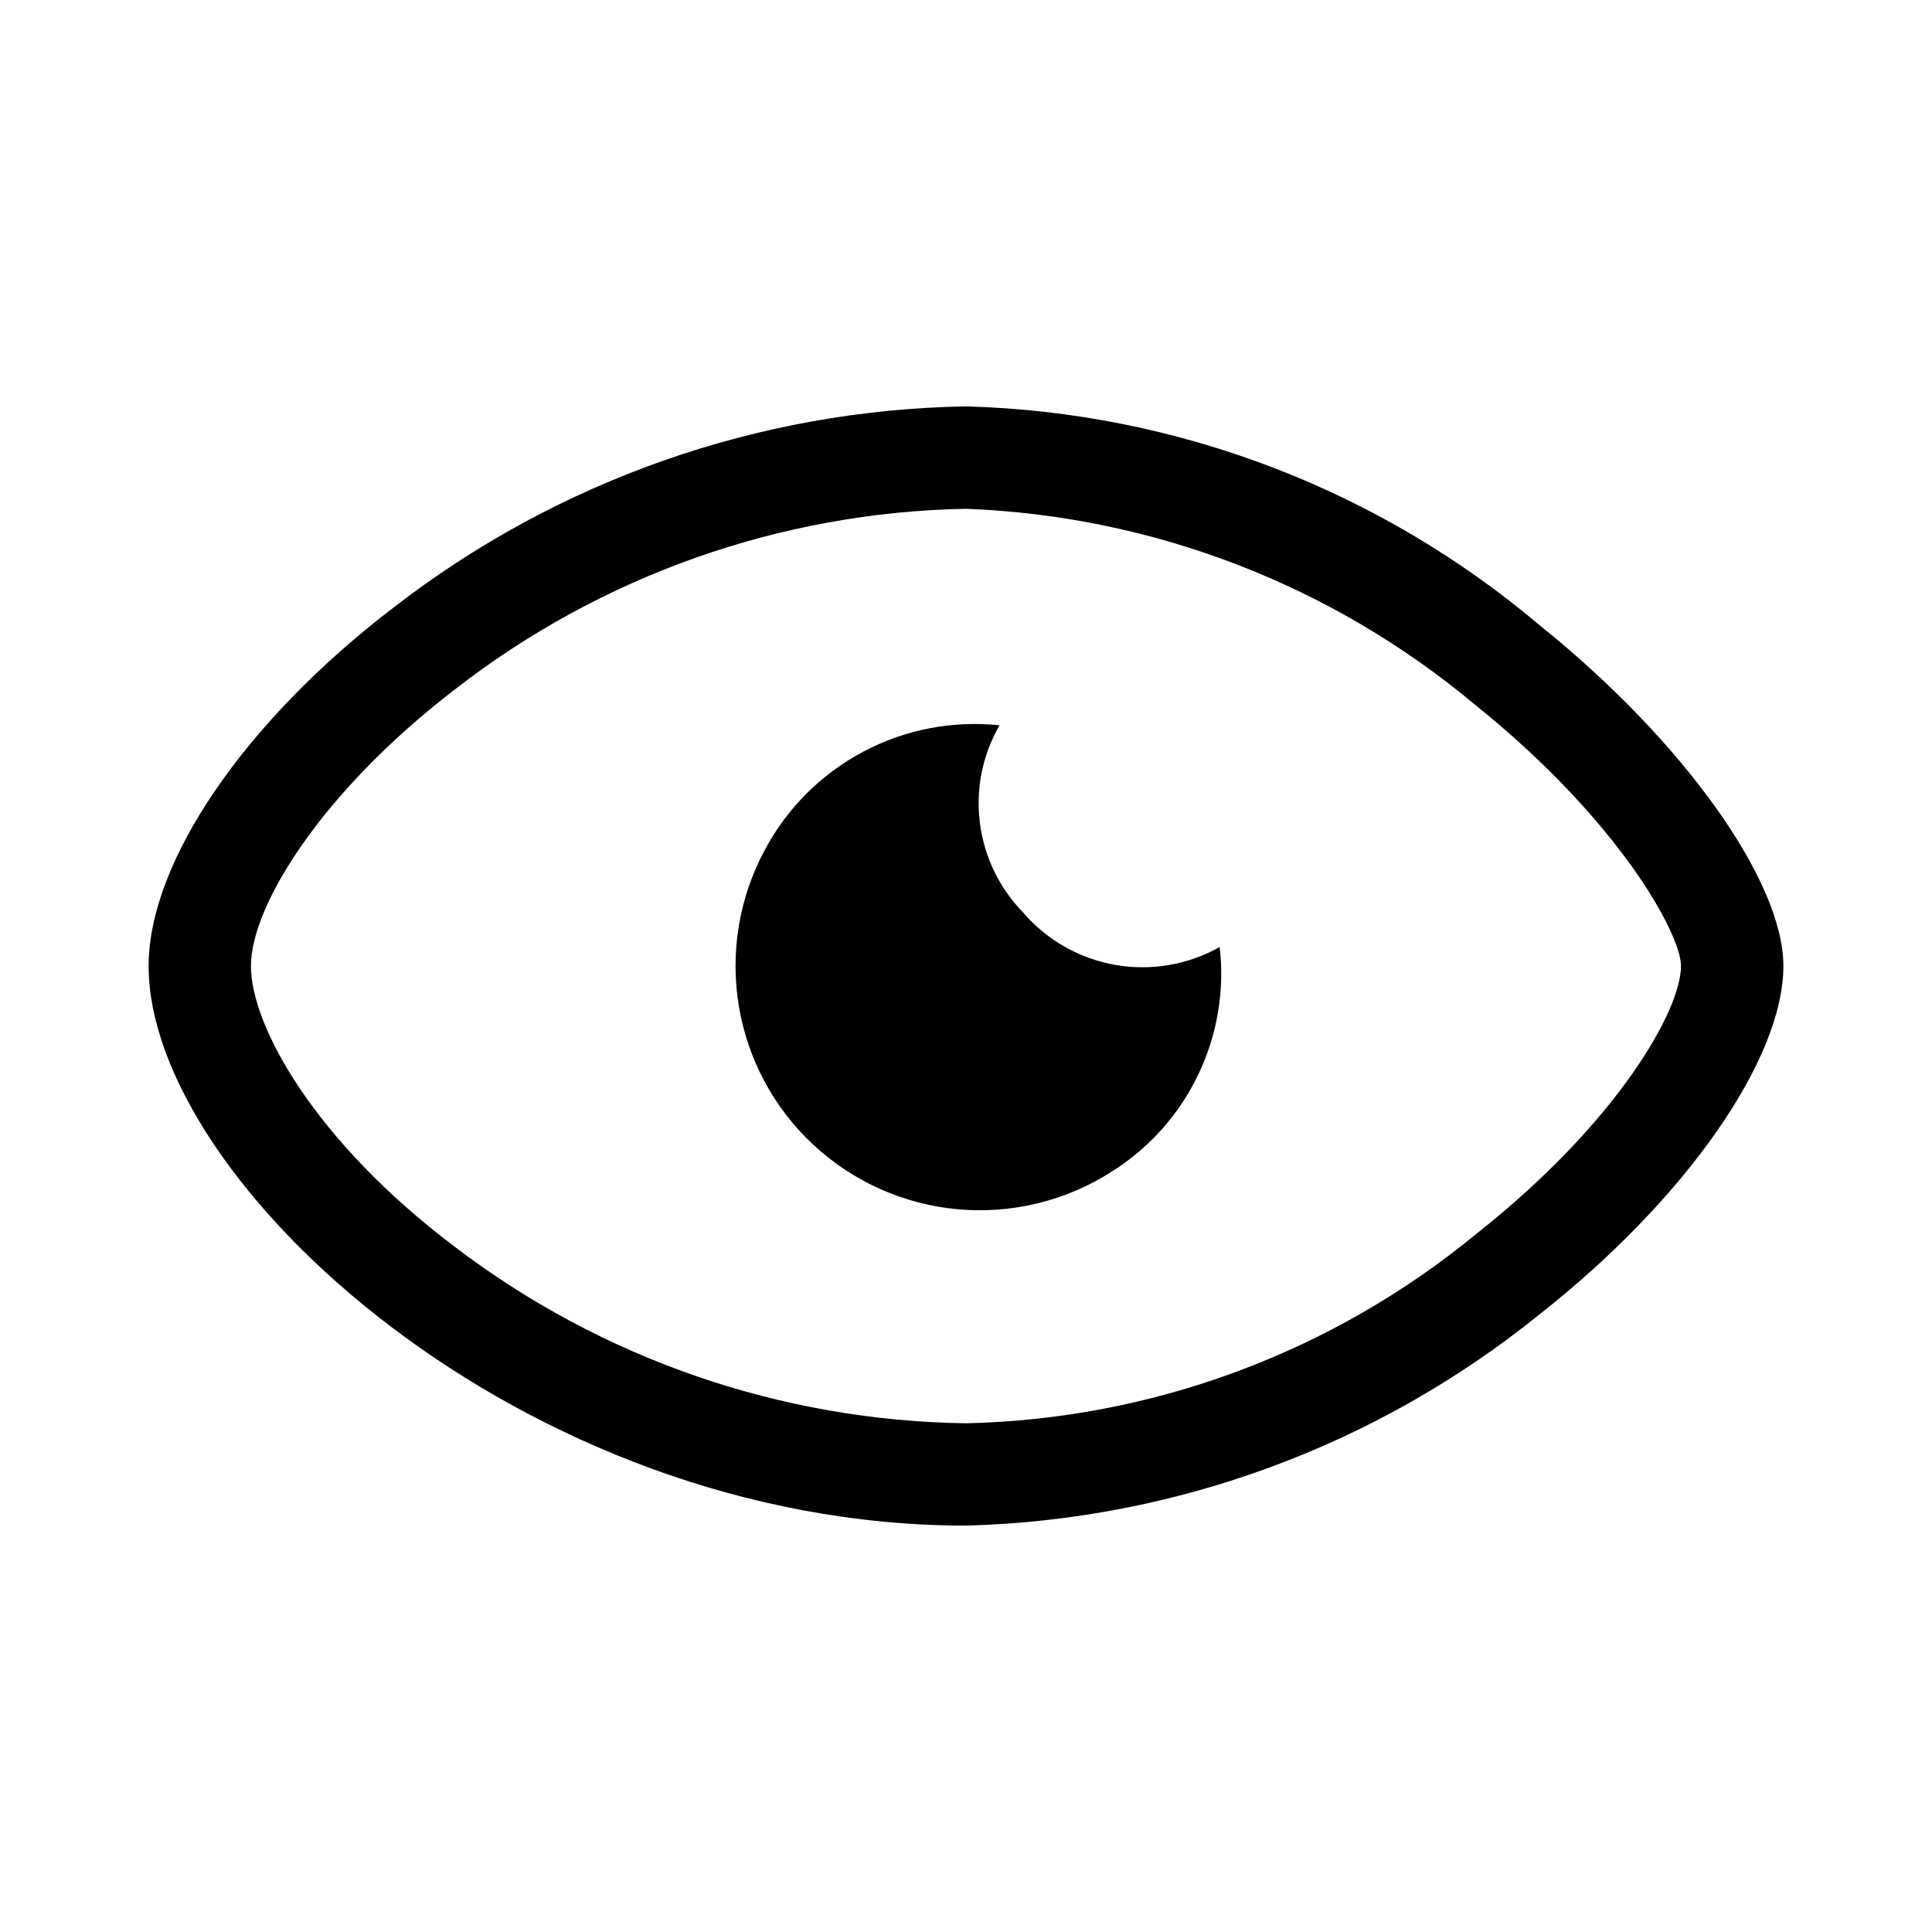 <svg width="26" height="26" viewBox="0 0 26 26" fill="none" xmlns="http://www.w3.org/2000/svg">
<mask id="mask0_239_259" style="mask-type:luminance" maskUnits="userSpaceOnUse" x="1" y="1" width="24" height="24">
<path d="M25 1H1V25H25V1Z" fill="white"/>
</mask>
<g mask="url(#mask0_239_259)">
<mask id="mask1_239_259" style="mask-type:luminance" maskUnits="userSpaceOnUse" x="1" y="1" width="24" height="24">
<path d="M25 1H1V25H25V1Z" fill="white"/>
</mask>
<g mask="url(#mask1_239_259)">
<path d="M13.451 9.761C13.222 10.158 13.129 10.618 13.187 11.073C13.244 11.528 13.448 11.951 13.768 12.279C14.087 12.651 14.525 12.901 15.008 12.985C15.491 13.07 15.988 12.985 16.414 12.744C16.482 13.334 16.381 13.931 16.123 14.466C15.866 15.002 15.462 15.453 14.958 15.769C14.345 16.162 13.617 16.339 12.892 16.274C12.166 16.209 11.482 15.904 10.948 15.408C10.414 14.912 10.06 14.252 9.942 13.533C9.824 12.814 9.948 12.076 10.294 11.435C10.594 10.873 11.055 10.414 11.617 10.116C12.18 9.817 12.818 9.694 13.451 9.761Z" fill="black"/>
<path d="M13 20.531C7.034 20.531 2 15.905 2 13C2 11.6 3.292 9.708 5.291 8.18C7.5 6.467 10.205 5.516 13 5.469C15.834 5.546 18.558 6.586 20.723 8.417C22.653 9.969 24 11.855 24 13C24 14.26 22.681 16.144 20.717 17.689C18.527 19.459 15.815 20.457 13 20.531ZM13 6.847C10.507 6.893 8.096 7.744 6.127 9.274C4.327 10.654 3.377 12.193 3.377 13C3.377 13.807 4.236 15.358 6.123 16.781C8.102 18.288 10.513 19.12 13 19.154C15.509 19.099 17.927 18.201 19.865 16.607C21.765 15.107 22.622 13.597 22.622 13.001C22.622 12.567 21.788 11.043 19.859 9.491C17.929 7.873 15.516 6.943 13 6.847Z" fill="black"/>
</g>
</g>
</svg>
